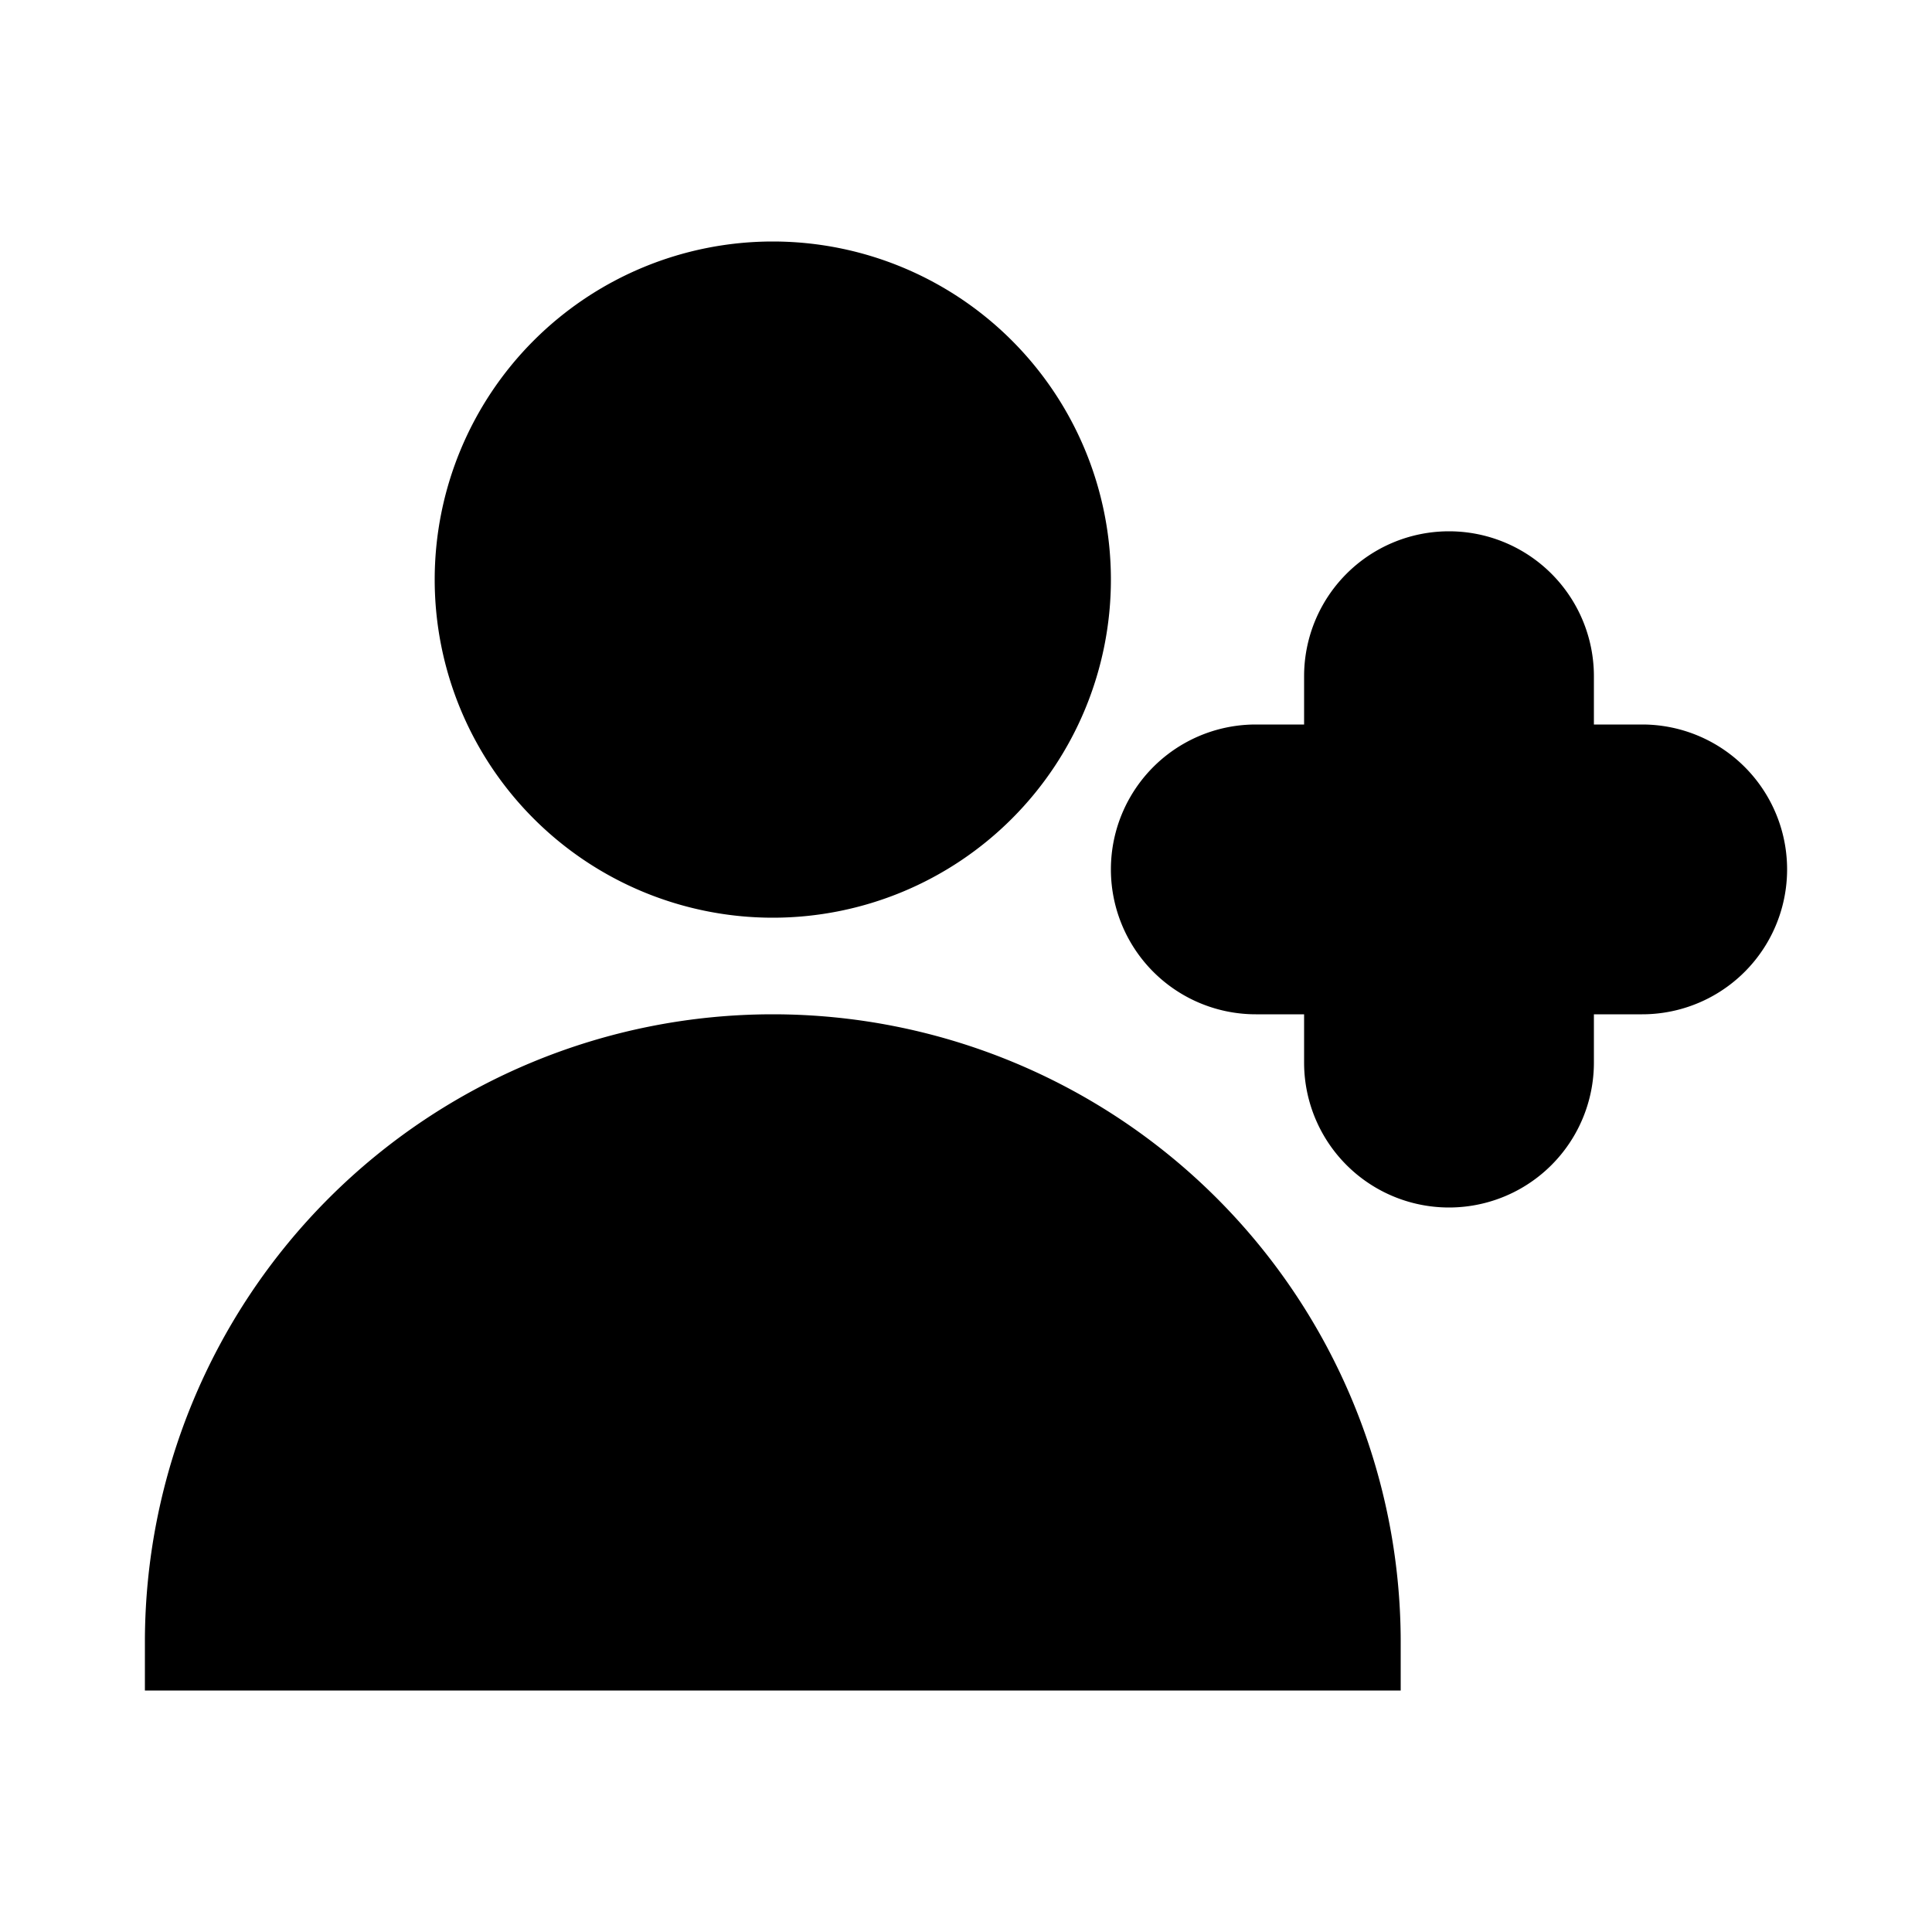 <svg
      stroke="currentColor"
      fill="currentColor"
      strokeWidth="0"
      viewBox="0 0 20 20"
      aria-hidden="true"
      height="1em"
      width="1em"
    >
      <path d="M8 9a3 3 0 100-6 3 3 0 000 6zM8 11a6 6 0 016 6H2a6 6 0 016-6zM16 7a1 1 0 10-2 0v1h-1a1 1 0 100 2h1v1a1 1 0 102 0v-1h1a1 1 0 100-2h-1V7z"></path>
    </svg>
